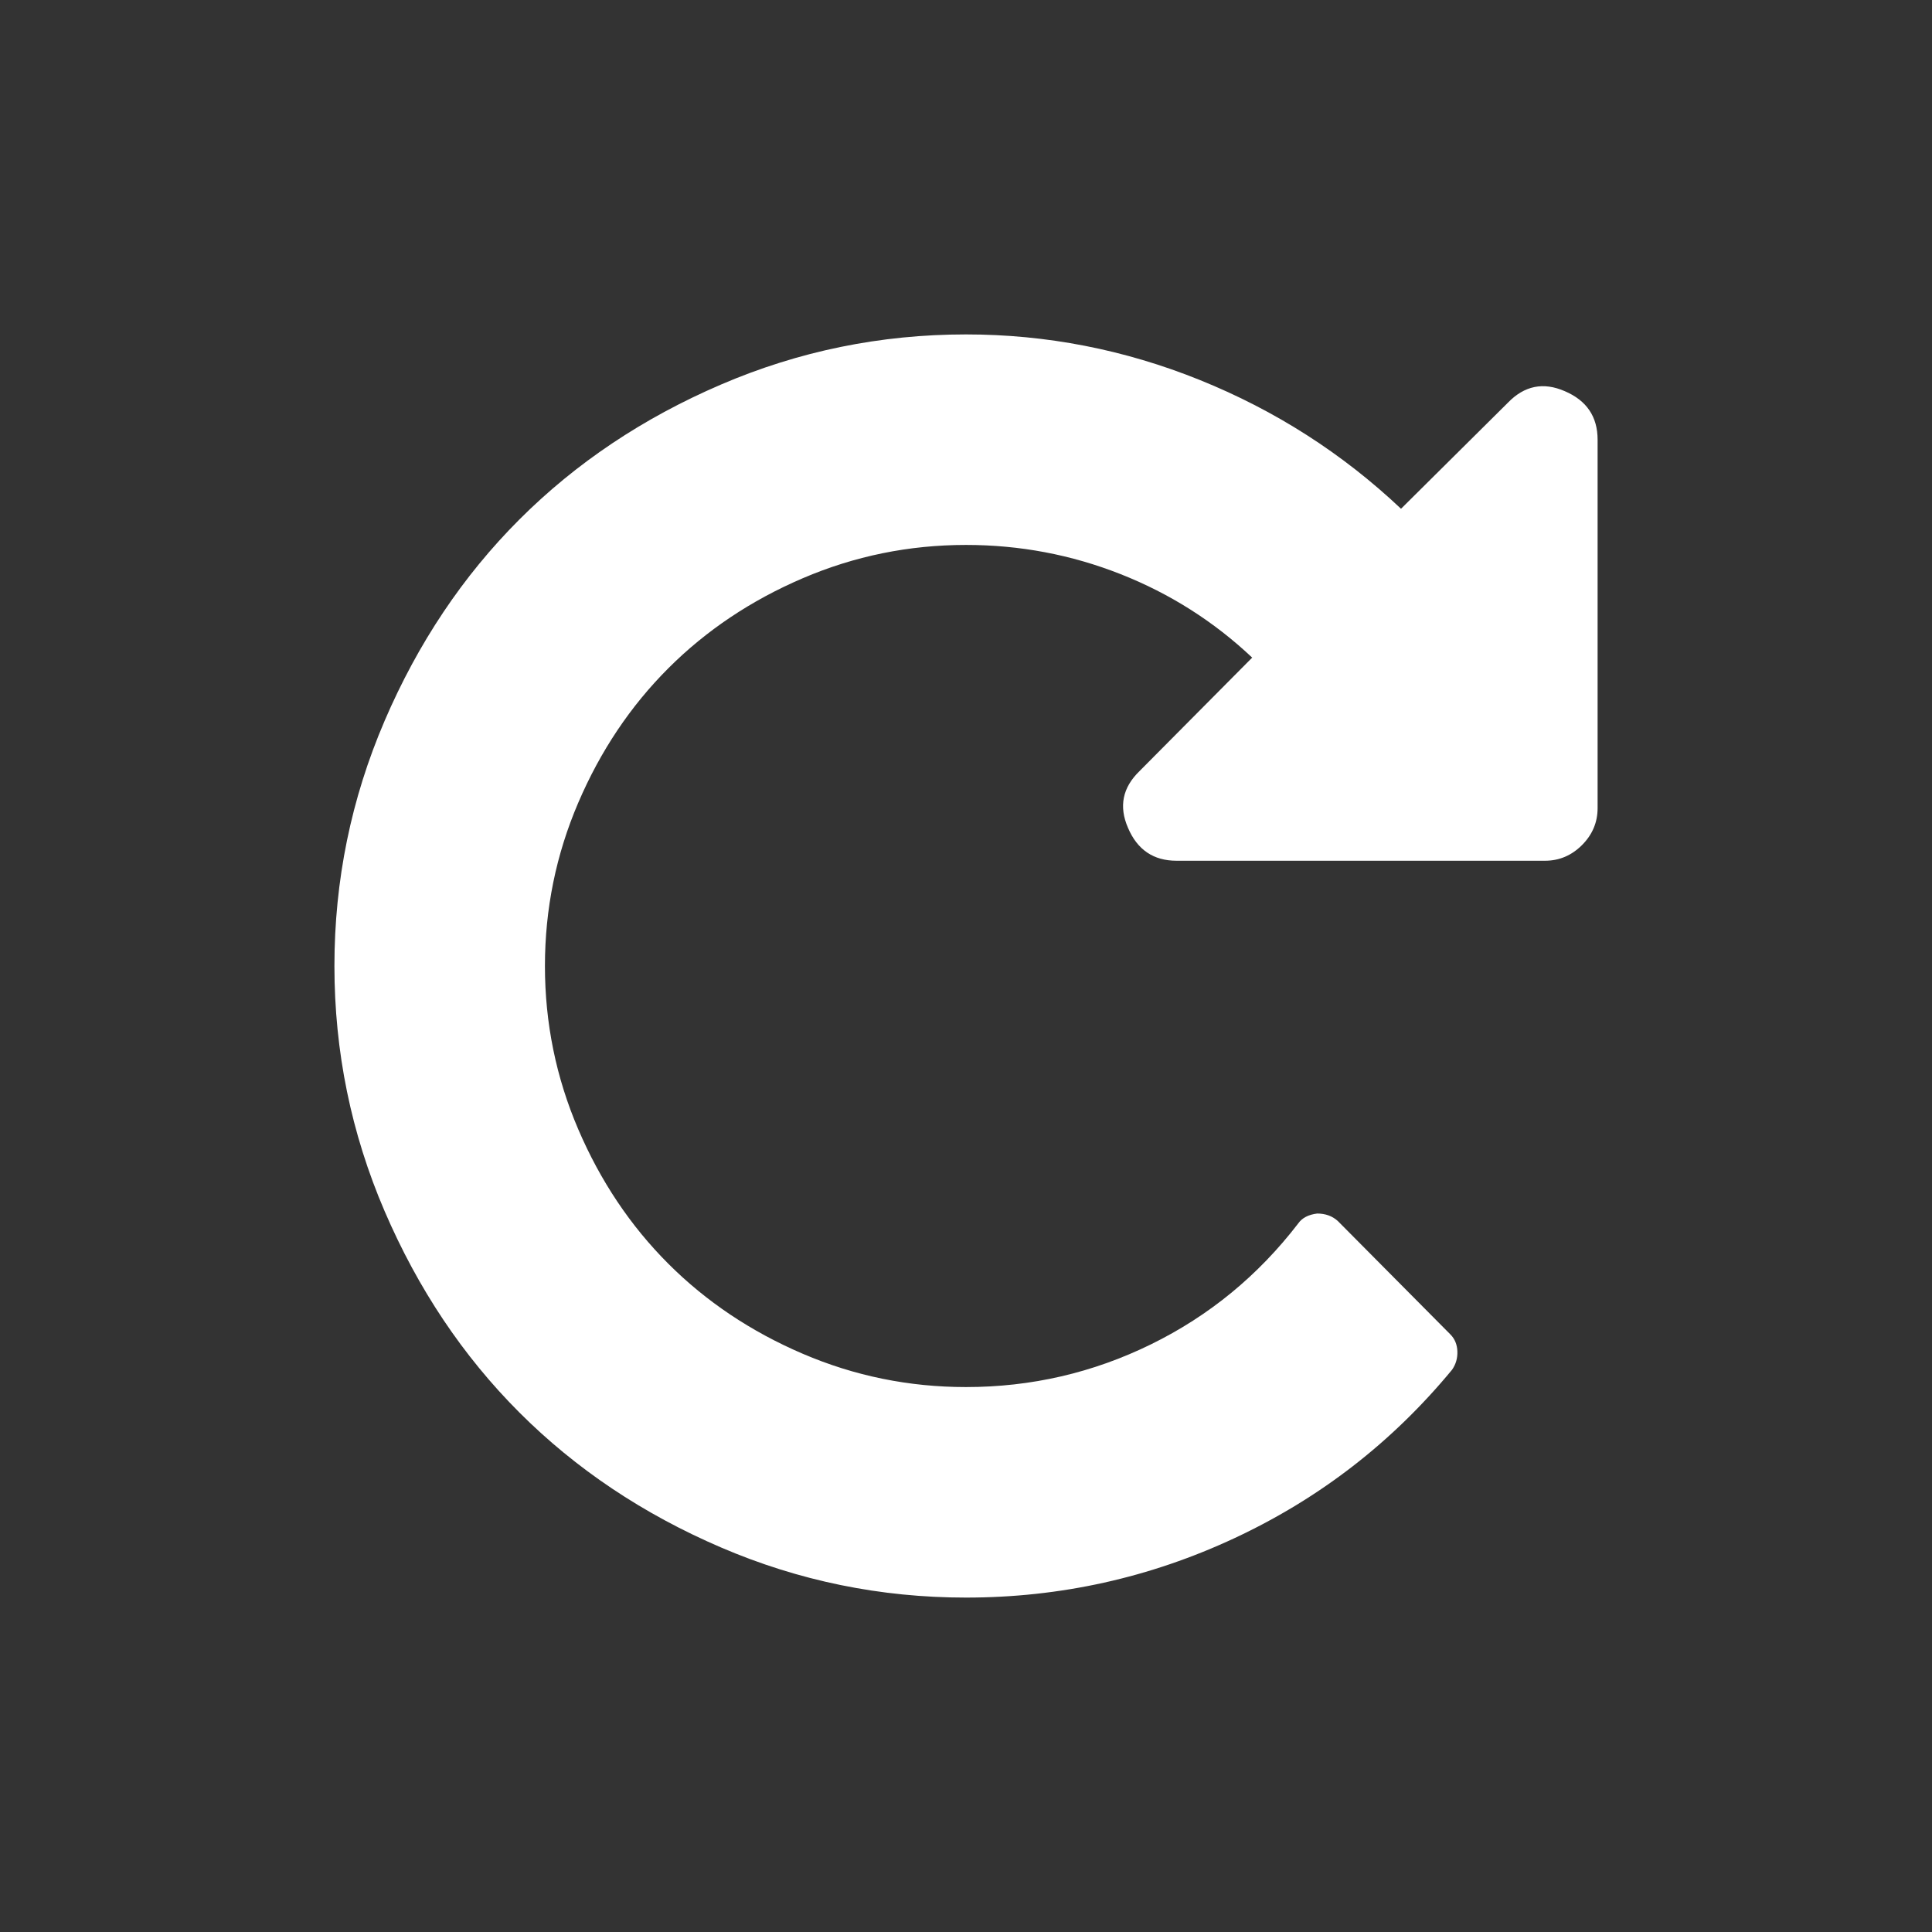 <?xml version="1.0" encoding="UTF-8" standalone="no"?>
<svg
   xmlns:dc="http://purl.org/dc/elements/1.1/"
   xmlns:cc="http://creativecommons.org/ns#"
   xmlns:rdf="http://www.w3.org/1999/02/22-rdf-syntax-ns#"
   xmlns:svg="http://www.w3.org/2000/svg"
   xmlns="http://www.w3.org/2000/svg"
   xmlns:sodipodi="http://sodipodi.sourceforge.net/DTD/sodipodi-0.dtd"
   xmlns:inkscape="http://www.inkscape.org/namespaces/inkscape"
   inkscape:version="1.1-dev (bc69992, 2020-04-15)"
   sodipodi:docname="redo.svg"
   id="svg2416"
   version="1.1"
   width="438.536"
   viewBox="0 0 438.536 438.536"
   height="438.536"
   enable-background="new 0 0 438.536 438.536">
  <rect x="0" y="0" width="438.536" height="438.536" fill="#333333" stroke="none"/>
  <defs
     id="defs2420" />
  <sodipodi:namedview
     inkscape:current-layer="svg2416"
     inkscape:window-maximized="0"
     inkscape:window-y="66"
     inkscape:window-x="891"
     inkscape:cy="237.00292"
     inkscape:cx="222.49253"
     inkscape:zoom="0.62024553"
     showgrid="false"
     id="namedview2418"
     inkscape:window-height="697"
     inkscape:window-width="789"
     inkscape:pageshadow="2"
     inkscape:pageopacity="0"
     guidetolerance="10"
     gridtolerance="10"
     objecttolerance="10"
     borderopacity="1"
     bordercolor="#666666"
     pagecolor="#1f2126" />
  <path
     style="stroke-width:0.78"
     id="path2414"
     fill="#ffffff"
     d="m 87.29,163.642 c 7.59,-17.673 17.795,-32.918 30.611,-45.734 12.819,-12.817 28.063,-23.02 45.737,-30.613 17.671,-7.593 36.211,-11.386 55.626,-11.386 18.293,0 35.994,3.45 53.108,10.358 17.11,6.907 32.324,16.644 45.64,29.215 l 24.27,-24.083 c 3.734,-3.858 8.026,-4.728 12.881,-2.615 4.979,2.118 7.468,5.791 7.468,11.017 v 83.628 c 0,3.235 -1.183,6.035 -3.548,8.4 -2.366,2.365 -5.166,3.548 -8.402,3.548 h -83.628 c -5.228,0 -8.898,-2.489 -11.014,-7.467 -2.114,-4.853 -1.244,-9.146 2.615,-12.881 l 25.574,-25.759 c -8.714,-8.214 -18.669,-14.529 -29.868,-18.948 -11.201,-4.418 -22.897,-6.628 -35.094,-6.628 -12.941,0 -25.294,2.522 -37.055,7.56 -11.762,5.041 -21.932,11.854 -30.52,20.442 -8.587,8.585 -15.401,18.758 -20.442,30.52 -5.036,11.76 -7.558,24.11 -7.558,37.055 0,12.944 2.521,25.294 7.558,37.053 5.041,11.76 11.854,21.932 20.442,30.52 8.588,8.587 18.761,15.403 30.52,20.442 11.76,5.039 24.114,7.559 37.055,7.559 14.81,0 28.81,-3.236 42.002,-9.705 13.19,-6.469 24.328,-15.615 33.413,-27.443 0.87,-1.244 2.302,-1.992 4.294,-2.242 1.867,0 3.423,0.559 4.668,1.678 l 25.573,25.762 c 0.994,1 1.523,2.274 1.586,3.827 0.061,1.559 -0.345,2.958 -1.215,4.202 -13.566,16.427 -29.991,29.152 -49.28,38.171 -19.289,9.021 -39.638,13.535 -61.042,13.535 -19.415,0 -37.954,-3.797 -55.626,-11.387 -17.673,-7.589 -32.913,-17.797 -45.734,-30.612 -12.818,-12.821 -23.022,-28.063 -30.613,-45.734 -7.591,-17.671 -11.384,-36.216 -11.384,-55.627 -6.55e-4,-19.417 3.794,-37.952 11.383,-55.624 z" />
</svg>
